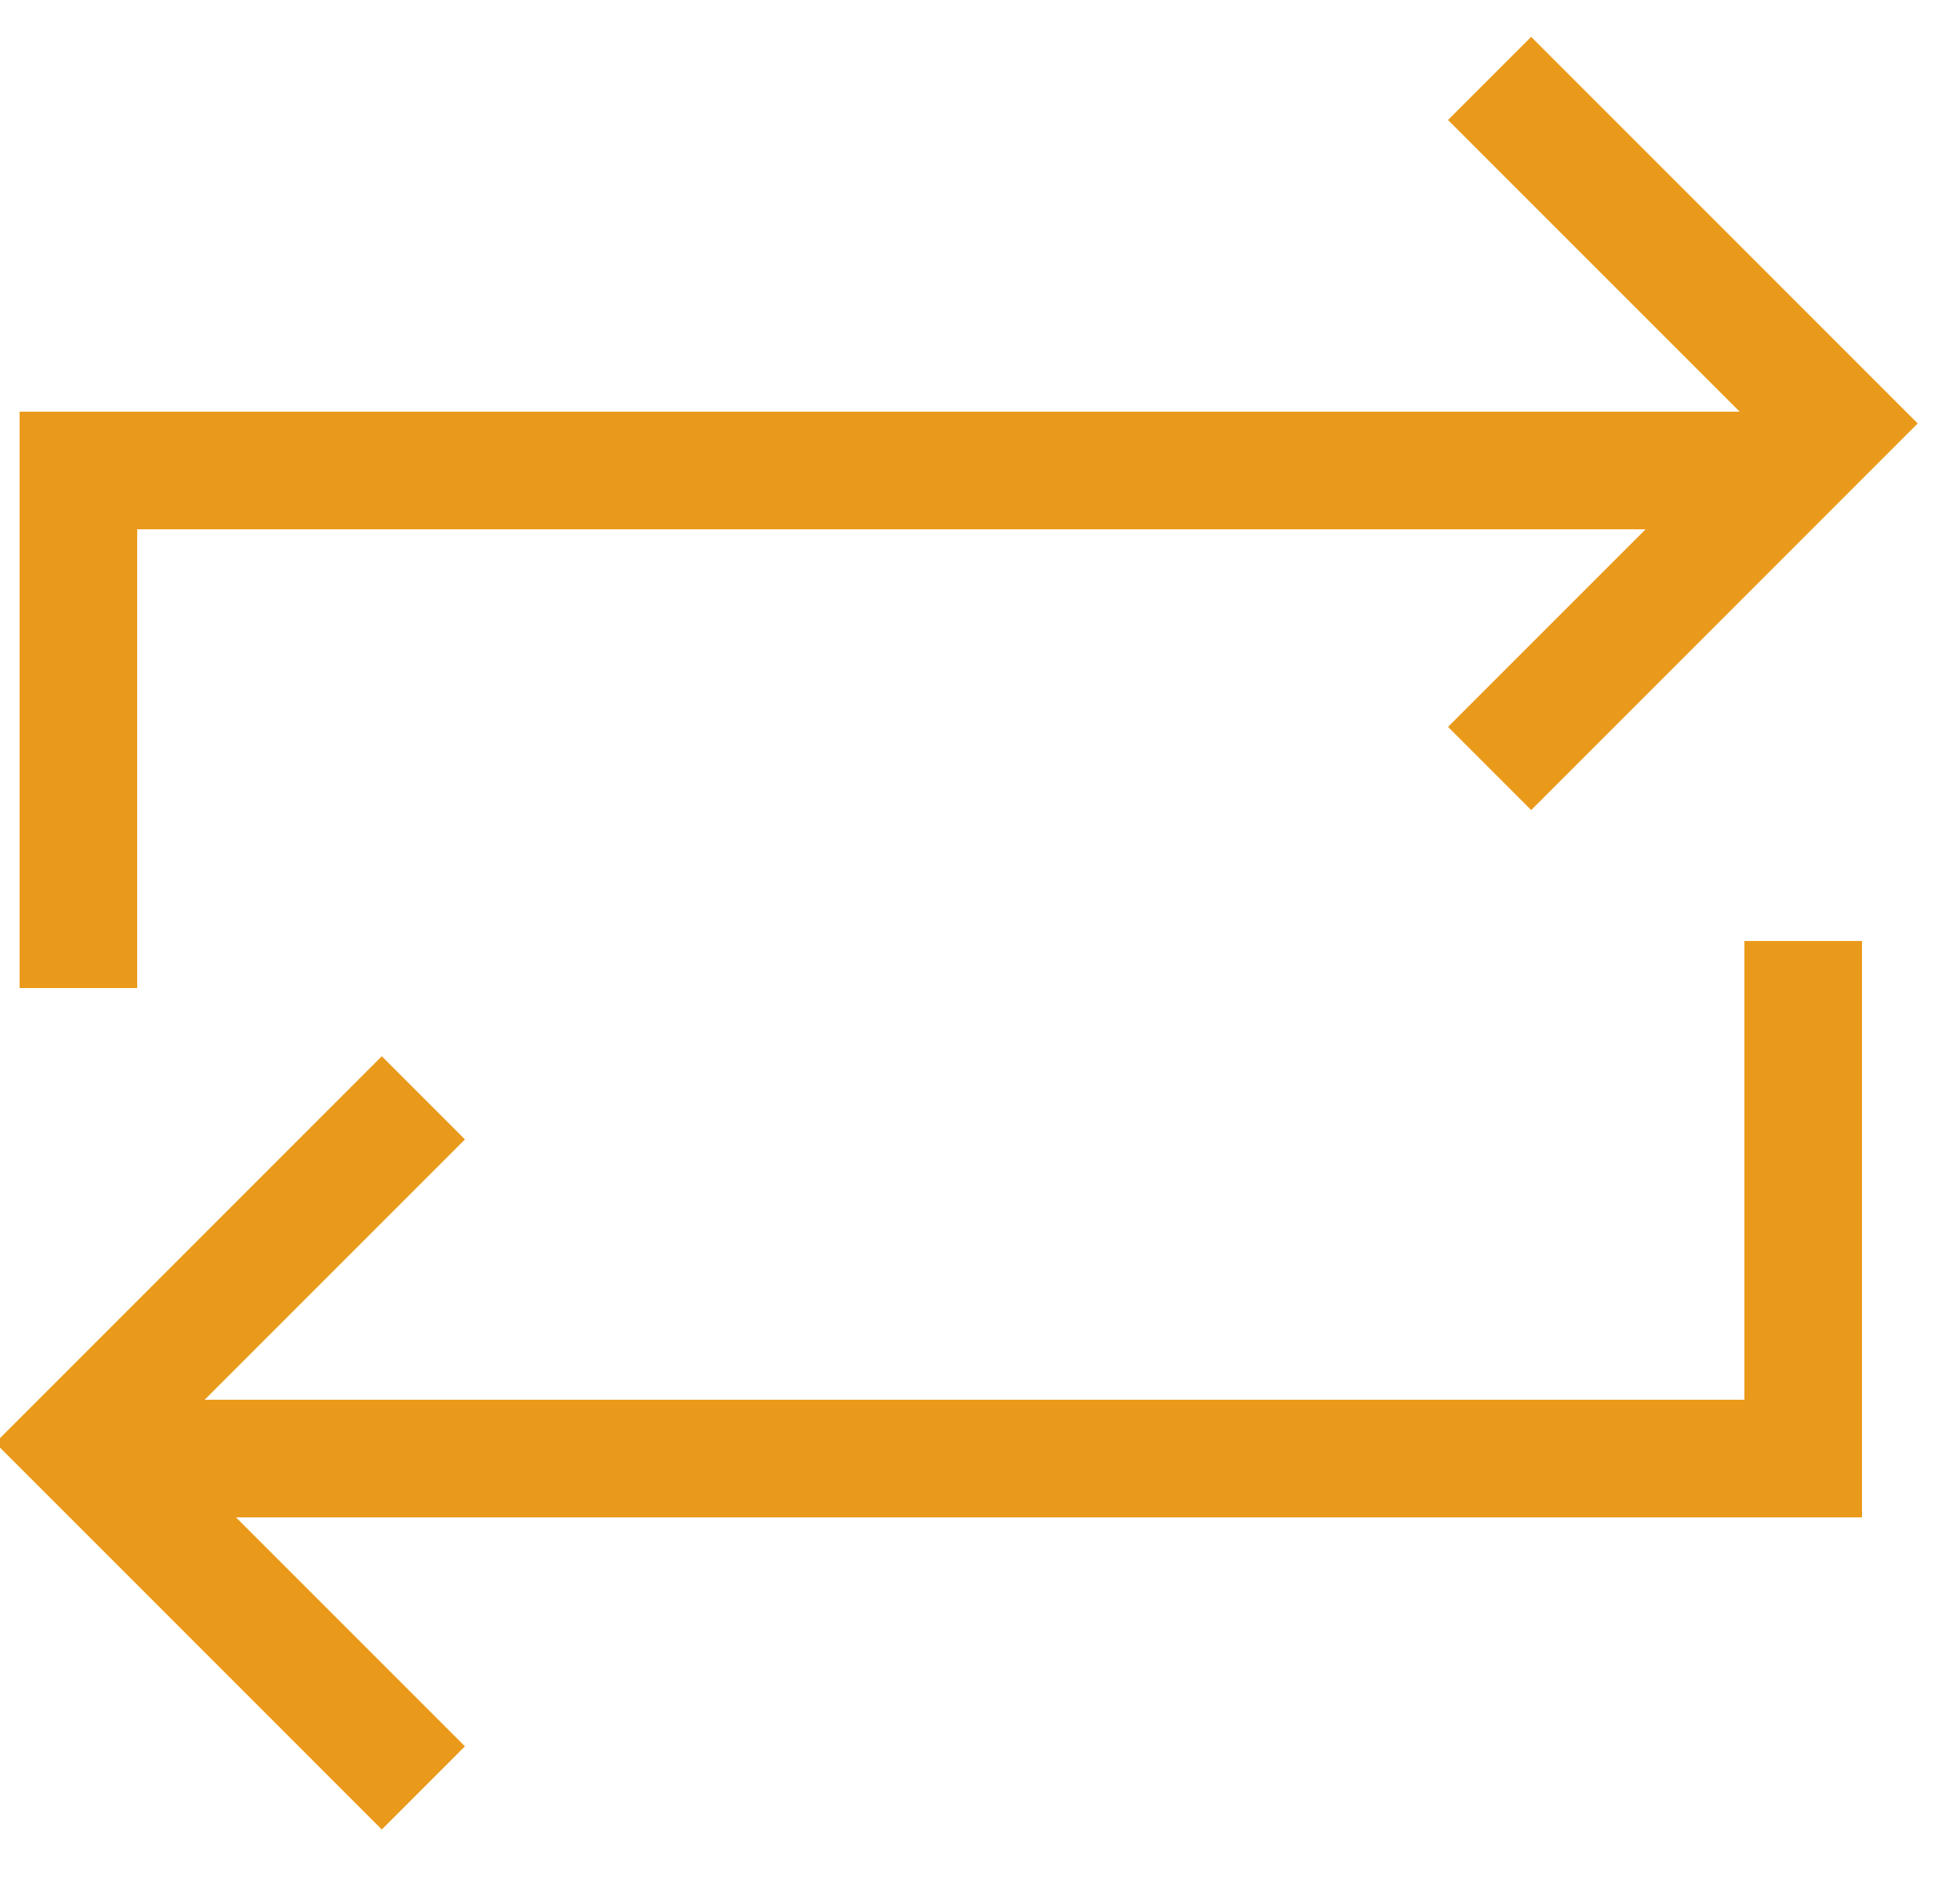 <?xml version="1.0" encoding="UTF-8" standalone="no"?>
<svg width="25px" height="24px" viewBox="0 0 25 24" version="1.1" xmlns="http://www.w3.org/2000/svg" xmlns:xlink="http://www.w3.org/1999/xlink">
    <!-- Generator: Sketch 39.1 (31720) - http://www.bohemiancoding.com/sketch -->
    <title>arrows-24px-outline-1_loop-82</title>
    <desc>Created with Sketch.</desc>
    <defs></defs>
    <g id="Welcome" stroke="none" stroke-width="1" fill="none" fill-rule="evenodd">
        <g id="sentence-combining---instruction" transform="translate(-154, -979)" stroke-width="1.5" stroke="#ea9a1a">
            <g id="arrows-24px-outline-1_loop-82" transform="translate(155, 980)">
                <g id="Group">
                    <polyline id="Shape" points="22 5 0 5 0 11.6"></polyline>
                    <polyline id="Shape" points="0 17.6 22 17.6 22 11"></polyline>
                    <polyline id="Shape" points="18 8.8 22.4 4.4 18 0"></polyline>
                    <polyline id="Shape" points="4.4 13 0 17.4 4.4 21.8"></polyline>
                </g>
            </g>
        </g>
    </g>
</svg>